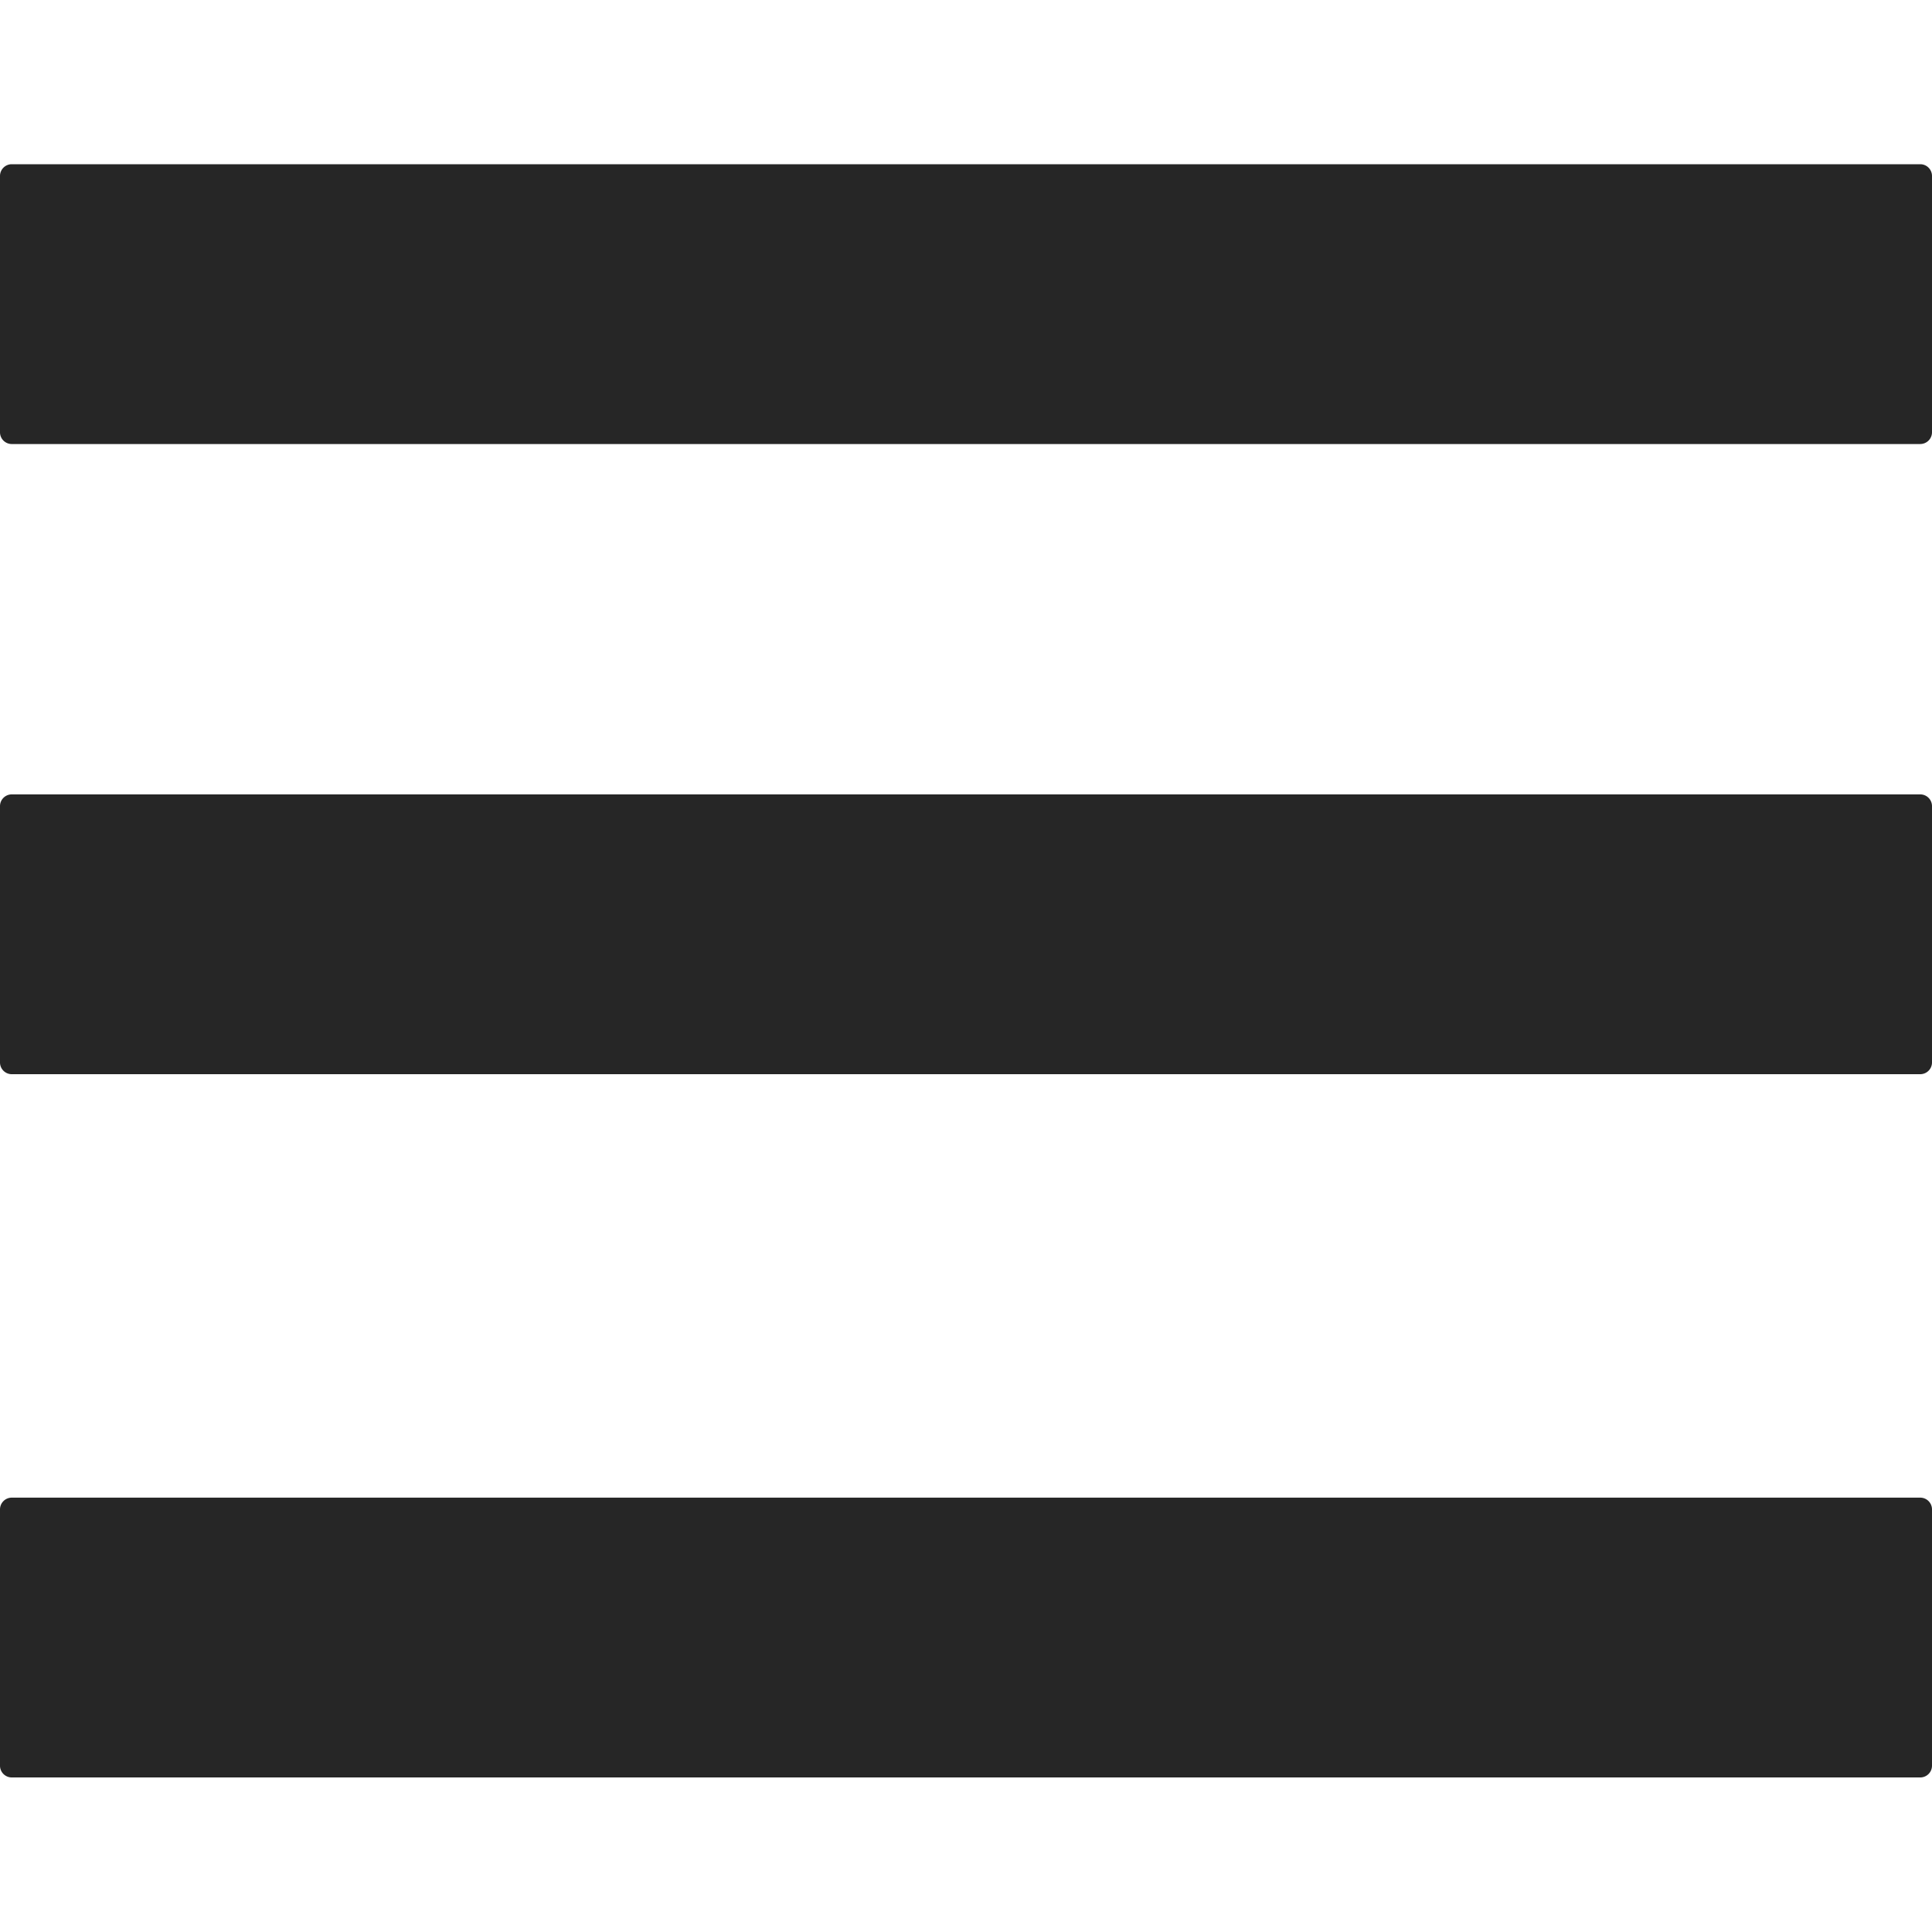 <?xml version="1.0" standalone="no"?><!DOCTYPE svg PUBLIC "-//W3C//DTD SVG 1.1//EN" "http://www.w3.org/Graphics/SVG/1.1/DTD/svg11.dtd"><svg t="1566205081523" class="icon" viewBox="0 0 1024 1024" version="1.1" xmlns="http://www.w3.org/2000/svg" p-id="8834" xmlns:xlink="http://www.w3.org/1999/xlink" width="48" height="48"><defs><style type="text/css">@font-face { font-family: element-icons; src: url("chrome-extension://afhhlfojfpchajfpjefojlojfgmmdbbc/fonts/element-icons.woff") format("woff"), url("chrome-extension://afhhlfojfpchajfpjefojlojfgmmdbbc/fonts/element-icons.ttf") format("truetype"); }
</style></defs><path d="M1017.769 942.08H6.231A6.231 6.231 0 0 1 0 935.849v-135.834a6.231 6.231 0 0 1 6.231-6.231h1011.538a6.231 6.231 0 0 1 6.231 6.231v135.834a6.231 6.231 0 0 1-6.231 6.231z m0-372.736H6.231A6.231 6.231 0 0 1 0 563.103V427.274a6.231 6.231 0 0 1 6.231-6.231h1011.538A6.231 6.231 0 0 1 1024 427.274v135.828a6.231 6.231 0 0 1-6.231 6.241z m0-333.998H6.231A6.231 6.231 0 0 1 0 229.105v-135.834A6.231 6.231 0 0 1 6.231 87.04h1011.538A6.231 6.231 0 0 1 1024 93.271v135.834a6.231 6.231 0 0 1-6.231 6.231z" p-id="8835" fill="#262626"></path></svg>